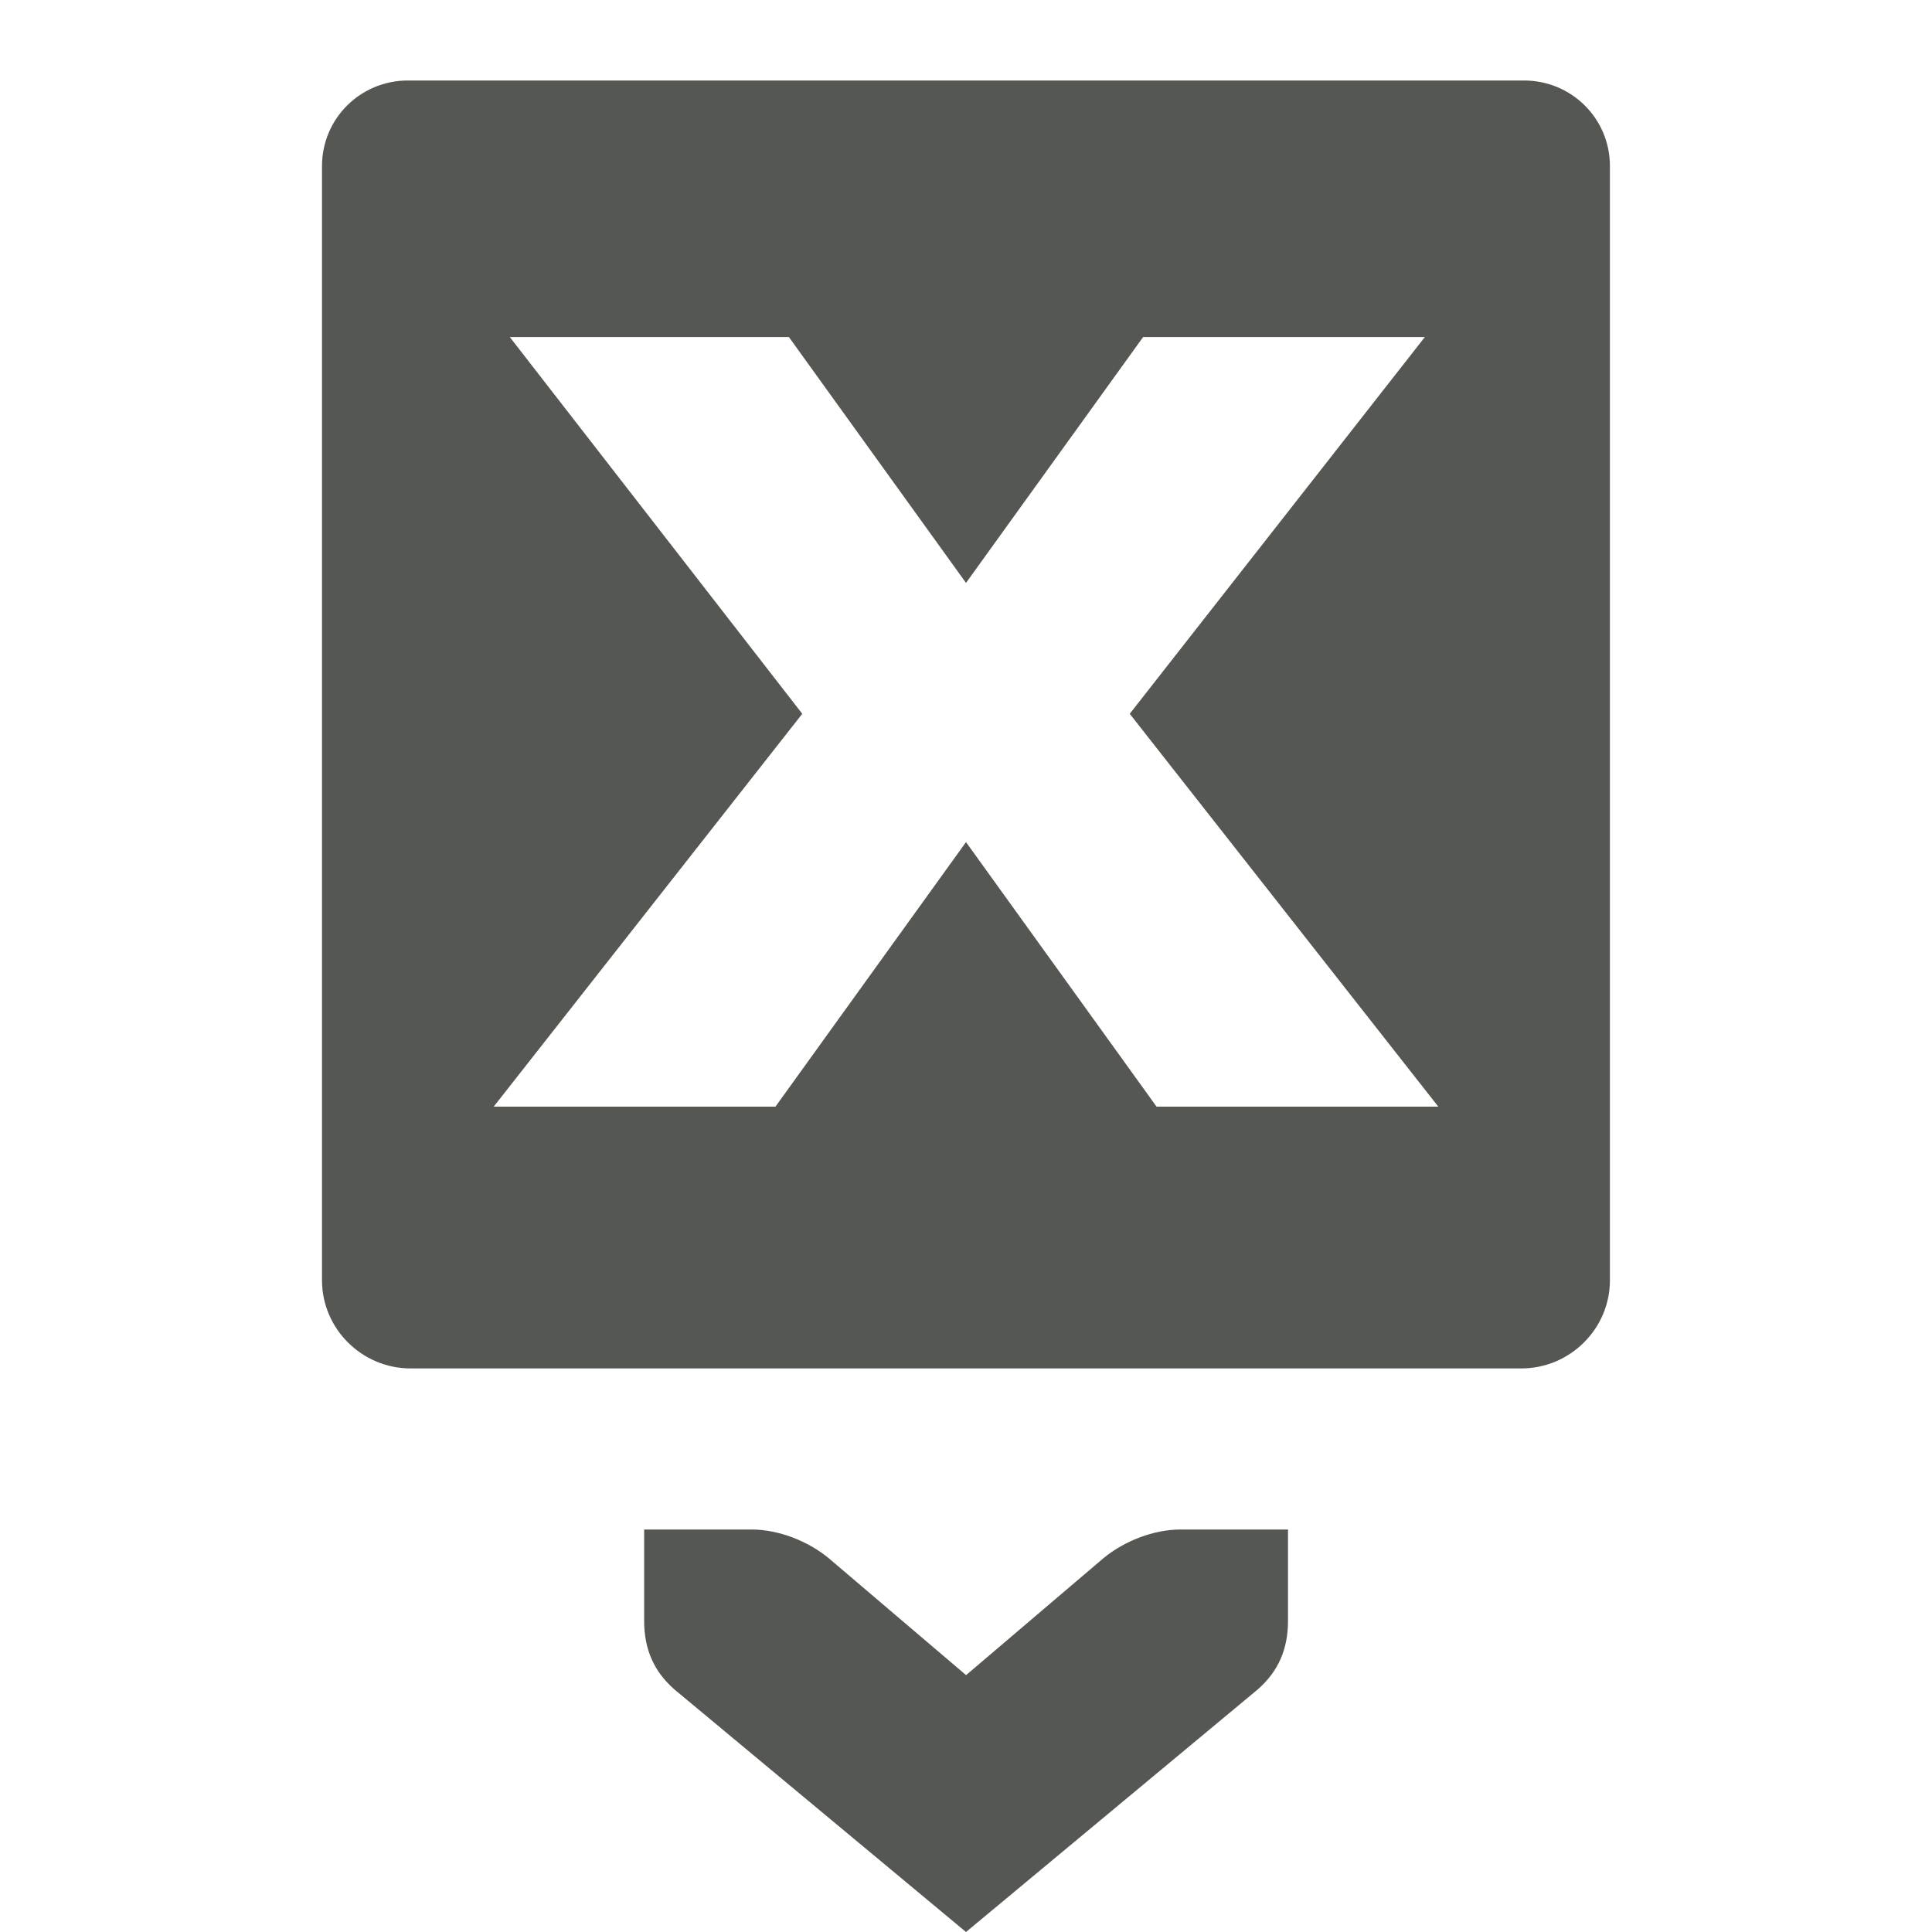 <?xml version="1.0" encoding="UTF-8" standalone="no"?>
<!-- Created with Inkscape (http://www.inkscape.org/) -->

<svg
   xmlns:dc="http://purl.org/dc/elements/1.1/"
   xmlns:cc="http://creativecommons.org/ns#"
   xmlns:rdf="http://www.w3.org/1999/02/22-rdf-syntax-ns#"
   xmlns:svg="http://www.w3.org/2000/svg"
   xmlns="http://www.w3.org/2000/svg"
   xmlns:sodipodi="http://sodipodi.sourceforge.net/DTD/sodipodi-0.dtd"
   xmlns:inkscape="http://www.inkscape.org/namespaces/inkscape"
   sodipodi:docname="edit-insert-variable.svg"
   height="24"
   id="svg7384"
   inkscape:version="0.48.4 r9939"
   version="1.1"
   width="24"
   inkscape:export-filename="/home/raizen/Escritorio/PSPP icon set/PSPP icon original/Carpeta sin título/insert-variable.png"
   inkscape:export-xdpi="90"
   inkscape:export-ydpi="90">
  <sodipodi:namedview
     inkscape:bbox-paths="false"
     bordercolor="#666666"
     borderopacity="1"
     inkscape:current-layer="layer11"
     inkscape:cx="-3.4188337"
     inkscape:cy="10.895331"
     gridtolerance="10"
     inkscape:guide-bbox="true"
     guidetolerance="10"
     id="namedview88"
     inkscape:object-nodes="false"
     inkscape:object-paths="false"
     objecttolerance="10"
     pagecolor="#555753"
     inkscape:pageopacity="0"
     inkscape:pageshadow="2"
     showborder="false"
     showgrid="true"
     showguides="true"
     inkscape:snap-bbox="true"
     inkscape:snap-bbox-midpoints="true"
     inkscape:snap-global="true"
     inkscape:snap-grids="true"
     inkscape:snap-nodes="false"
     inkscape:snap-others="false"
     inkscape:snap-to-guides="true"
     inkscape:window-height="675"
     inkscape:window-maximized="1"
     inkscape:window-width="1366"
     inkscape:window-x="0"
     inkscape:window-y="28"
     inkscape:zoom="5.6568546"
     inkscape:bbox-nodes="false"
     inkscape:snap-bbox-edge-midpoints="true">
    <inkscape:grid
       empspacing="2"
       enabled="true"
       id="grid4866"
       snapvisiblegridlinesonly="true"
       spacingx="1px"
       spacingy="1px"
       type="xygrid"
       visible="true" />
    <sodipodi:guide
       position="0,0"
       orientation="0,16"
       id="guide2996" />
    <sodipodi:guide
       position="16,0"
       orientation="-16,0"
       id="guide2998" />
    <sodipodi:guide
       position="13,16"
       orientation="0,-16"
       id="guide3000" />
    <sodipodi:guide
       position="0,12"
       orientation="16,0"
       id="guide3002" />
    <sodipodi:guide
       position="0,0"
       orientation="0,24"
       id="guide4287" />
    <sodipodi:guide
       position="24,0"
       orientation="-24,0"
       id="guide4289" />
    <sodipodi:guide
       position="24,24"
       orientation="0,-24"
       id="guide4291" />
    <sodipodi:guide
       position="0,24"
       orientation="24,0"
       id="guide4293" />
  </sodipodi:namedview>
  <defs
     id="defs7386" />
  <g
     inkscape:groupmode="layer"
     id="layer9"
     inkscape:label="status"
     style="display:inline"
     transform="translate(-283,-641)" />
  <g
     inkscape:groupmode="layer"
     id="layer10"
     inkscape:label="devices"
     transform="translate(-283,-641)" />
  <g
     inkscape:groupmode="layer"
     id="layer11"
     inkscape:label="apps"
     transform="translate(-283,-641)">
    <g
       style="fill:#555753;fill-opacity:1;display:inline"
       transform="translate(141,251)"
       inkscape:label="sc_zoomplus"
       id="g8166">
      <rect
         style="fill:none;stroke:none"
         id="rect8168"
         width="24"
         height="24"
         x="142"
         y="390"
         rx="0"
         ry="0" />
    </g>
    <rect
       transform="matrix(0,1,1,0,0,0)"
       y="304"
       x="648"
       height="16"
       width="16"
       id="rect7290"
       style="fill:none;stroke:none" />
    <g
       transform="matrix(0,1,1,0,-102.362,592)"
       style="fill:none;stroke:none"
       id="g7292">
      <path
         sodipodi:nodetypes="ccccssc"
         inkscape:connector-curvature="0"
         id="path7294"
         d="m 58.993,408.862 2.5,0 c 0.527,0 1,0.495 1,1 l 0,3 -3,0 c -1.306,0 -1.342,-2 0,-2 l 3,0"
         style="color:#000000;fill:none;stroke:none;stroke-width:1;marker:none;visibility:visible;display:inline;overflow:visible;enable-background:accumulate" />
      <path
         style="color:#000000;fill:none;stroke:none;stroke-width:1;marker:none;visibility:visible;display:inline;overflow:visible;enable-background:accumulate"
         d="m 64.5,407.362 0,5.5 3,0 c 1.306,0 1.342,-3 0,-3 l -3,0"
         id="path7296"
         inkscape:connector-curvature="0"
         sodipodi:nodetypes="ccssc" />
      <g
         transform="matrix(-1,0,0,1,394.063,-240.638)"
         id="g7298"
         style="fill:none;stroke:none;display:inline">
        <path
           style="color:#000000;fill:none;stroke:none;stroke-width:2;marker:none;visibility:visible;display:inline;overflow:visible;enable-background:accumulate"
           d="m 337.063,659 -13.062,0"
           id="path7300"
           inkscape:connector-curvature="0"
           sodipodi:nodetypes="cc" />
      </g>
      <rect
         y="406.362"
         x="56"
         height="16"
         width="16"
         id="rect7302"
         style="fill:none;stroke:none" />
    </g>
    <path
       inkscape:connector-curvature="0"
       d="m 299,660 -1.333,0 c -0.343,10e-6 -0.705,0.147 -0.958,0.355 l -1.708,1.454 -1.708,-1.454 c -0.253,-0.208 -0.616,-0.355 -0.958,-0.355 l -1.333,0 -10e-6,1.135 c 0,0.351 0.12,0.627 0.375,0.851 L 295,665 298.625,661.986 c 0.255,-0.224 0.375,-0.5 0.375,-0.851 l 0,-1.135 z"
       id="path15265"
       sodipodi:nodetypes="ccccccccccccc"
       style="font-size:medium;font-style:normal;font-variant:normal;font-weight:normal;font-stretch:normal;text-indent:0;text-align:start;text-decoration:none;line-height:normal;letter-spacing:normal;word-spacing:normal;text-transform:none;direction:ltr;block-progression:tb;writing-mode:lr-tb;text-anchor:start;color:#bebebe;fill:#555753;fill-opacity:1;stroke:none;stroke-width:2;marker:none;visibility:visible;display:inline;overflow:visible;enable-background:accumulate;font-family:Bitstream Vera Sans;-inkscape-font-specification:Bitstream Vera Sans" />
    <path
       inkscape:connector-curvature="0"
       style="fill:#555753;fill-opacity:1;stroke:none"
       d="m 288.067,642 c -0.591,0 -1.067,0.474 -1.067,1.062 l 0,0.531 0,0.531 0,0.266 0,0.929 0,9.427 0,0.797 0,0.266 0,0.664 0,0.398 c -9.4e-4,0.011 0,0.022 0,0.033 0,0.602 0.495,1.095 1.1,1.095 l 13.799,0 c 0.605,0 1.1,-0.493 1.1,-1.095 0,-0.011 9.3e-4,-0.022 0,-0.033 l 0,-0.531 0,-0.531 0,-0.266 0,-0.797 0,-9.427 0,-0.929 0,-0.266 0,-0.531 0,-0.531 c 0,-0.588 -0.476,-1.062 -1.067,-1.062 l -0.533,0 -12.799,0 -0.533,0 z m 1.267,3.187 3.466,0 2.2,3.054 2.2,-3.054 3.5,0 -3.666,4.68 3.833,4.88 -3.5,0 -2.367,-3.286 -2.367,3.286 -3.5,0 3.833,-4.88 -3.633,-4.68 z"
       id="rect3002-8"
       inkscape:export-filename="/home/raizen/Escritorio/PSPP icon set/PSPP icon original/Carpeta sin título/insert-variable.png"
       inkscape:export-xdpi="90"
       inkscape:export-ydpi="90" />
  </g>
  <g
     inkscape:groupmode="layer"
     id="layer13"
     inkscape:label="places"
     transform="translate(-283,-641)" />
  <g
     inkscape:groupmode="layer"
     id="layer14"
     inkscape:label="mimetypes"
     transform="translate(-283,-641)" />
  <g
     inkscape:groupmode="layer"
     id="layer15"
     inkscape:label="emblems"
     style="display:inline"
     transform="translate(-283,-641)" />
  <g
     inkscape:groupmode="layer"
     id="g71291"
     inkscape:label="emotes"
     style="display:inline"
     transform="translate(-283,-641)" />
  <g
     inkscape:groupmode="layer"
     id="g4953"
     inkscape:label="categories"
     style="display:inline"
     transform="translate(-283,-641)" />
  <g
     inkscape:groupmode="layer"
     id="layer12"
     inkscape:label="actions"
     style="display:inline"
     transform="translate(-283,-641)" />
</svg>
